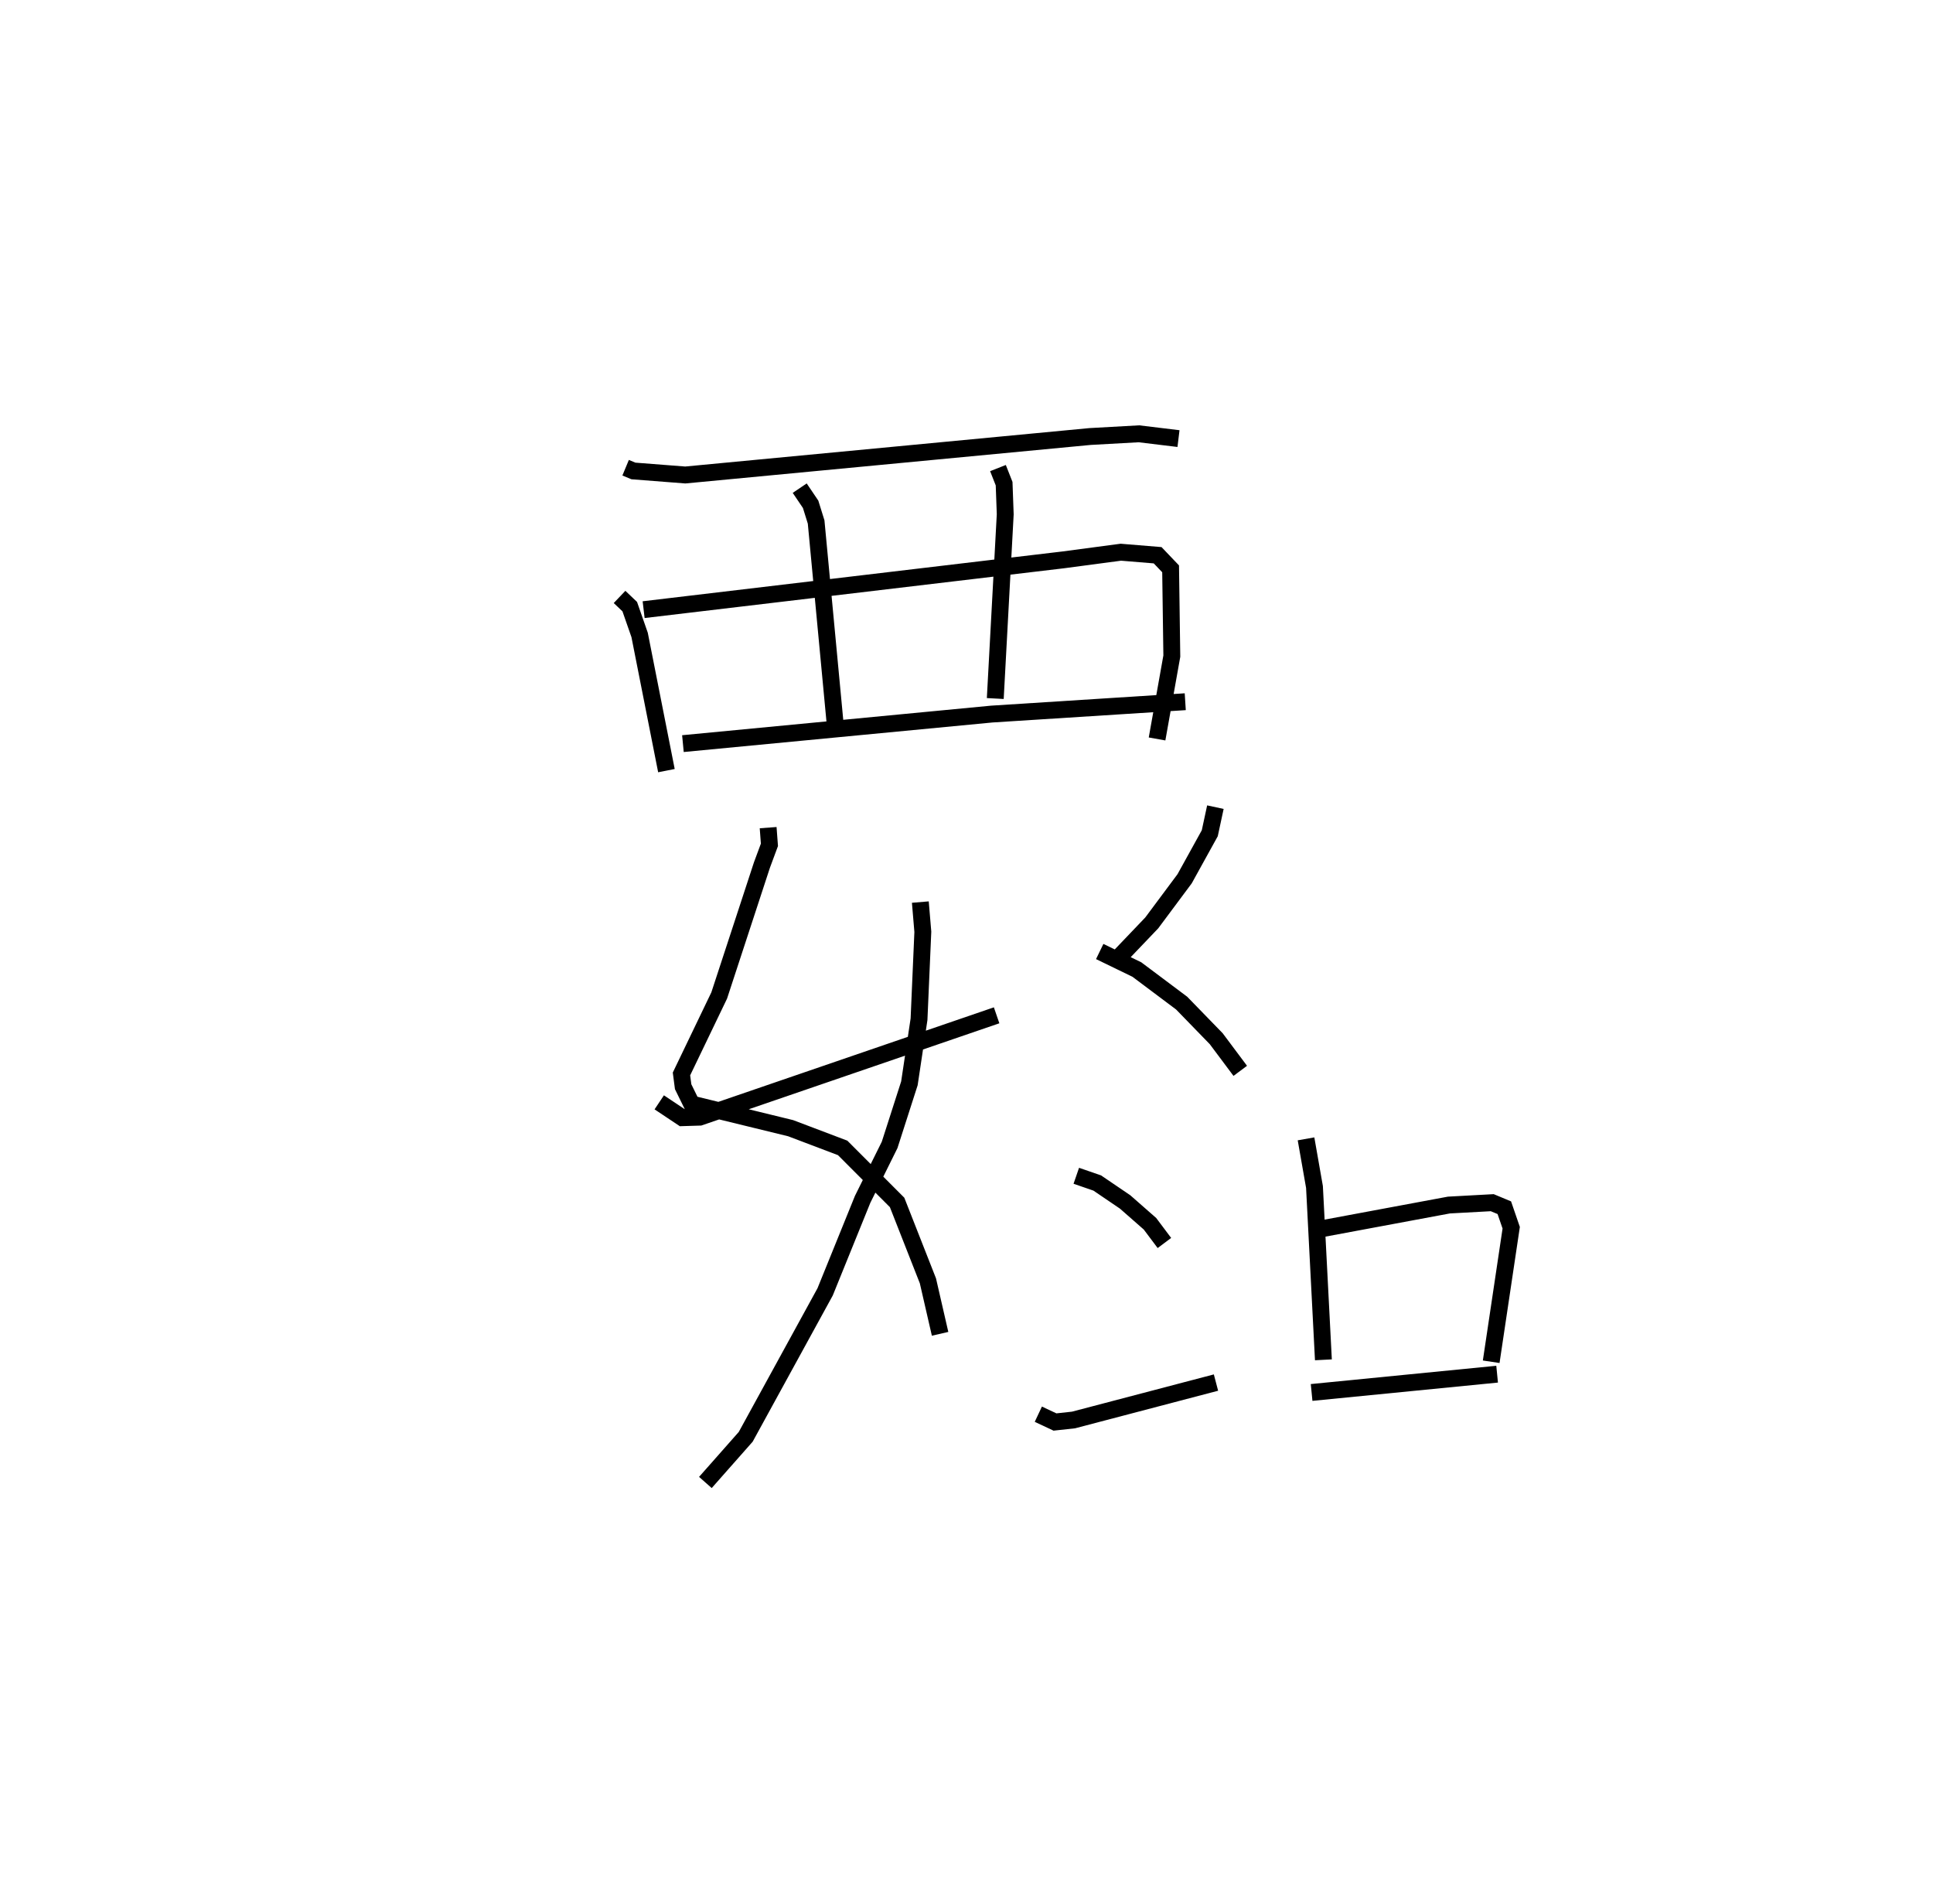 <?xml version="1.0" encoding="utf-8" ?>
<svg baseProfile="full" height="112.849" version="1.1" width="114.569" xmlns="http://www.w3.org/2000/svg" xmlns:ev="http://www.w3.org/2001/xml-events" xmlns:xlink="http://www.w3.org/1999/xlink"><defs /><rect fill="white" height="112.849" width="114.569" x="0" y="0" /><path d="M25,25 m0.0,0.0 m12.081,2.716 l0.462,0.192 3.074,0.239 l23.99,-2.28 2.897,-0.161 l2.345,0.284 m-33.128,9.383 l0.604,0.575 0.585,1.677 l1.589,8.041 m-1.351,-9.539 l24.851,-2.948 3.433,-0.456 l2.181,0.179 0.769,0.806 l0.072,5.171 -0.875,4.91 m-21.18,-14.862 l0.647,0.957 0.326,1.047 l1.115,11.829 m9.663,-15.023 l0.364,0.924 0.066,1.813 l-0.59,10.919 m-18.513,2.672 l18.305,-1.751 11.468,-0.732 m-24.722,7.462 l0.076,1.019 -0.444,1.197 l-2.533,7.73 -2.236,4.65 l0.099,0.756 0.503,1.025 l5.869,1.433 3.082,1.168 l3.227,3.231 1.827,4.648 l0.721,3.138 m-1.171,-25.584 l0.148,1.762 -0.226,5.182 l-0.57,3.797 -1.172,3.648 l-1.599,3.224 -2.224,5.485 l-4.707,8.59 -2.39,2.705 m-2.735,-22.526 l1.365,0.91 1.036,-0.032 l17.595,-6.035 m12.967,-12.335 l-0.333,1.546 -1.491,2.698 l-1.948,2.615 -1.963,2.055 m-1.121,-0.36 l2.201,1.068 2.654,1.989 l2.052,2.112 1.423,1.903 m-9.718,6.218 l1.241,0.428 1.651,1.121 l1.476,1.295 0.854,1.139 m-7.472,10.145 l0.986,0.463 1.099,-0.12 l8.444,-2.217 m5.337,-14.442 l0.501,2.852 0.529,10.242 m-0.249,-7.74 l7.688,-1.432 2.568,-0.14 l0.716,0.298 0.408,1.187 l-1.186,7.941 m-10.644,1.82 l10.995,-1.084 " fill="none" stroke="black" stroke-width="1" /></svg>